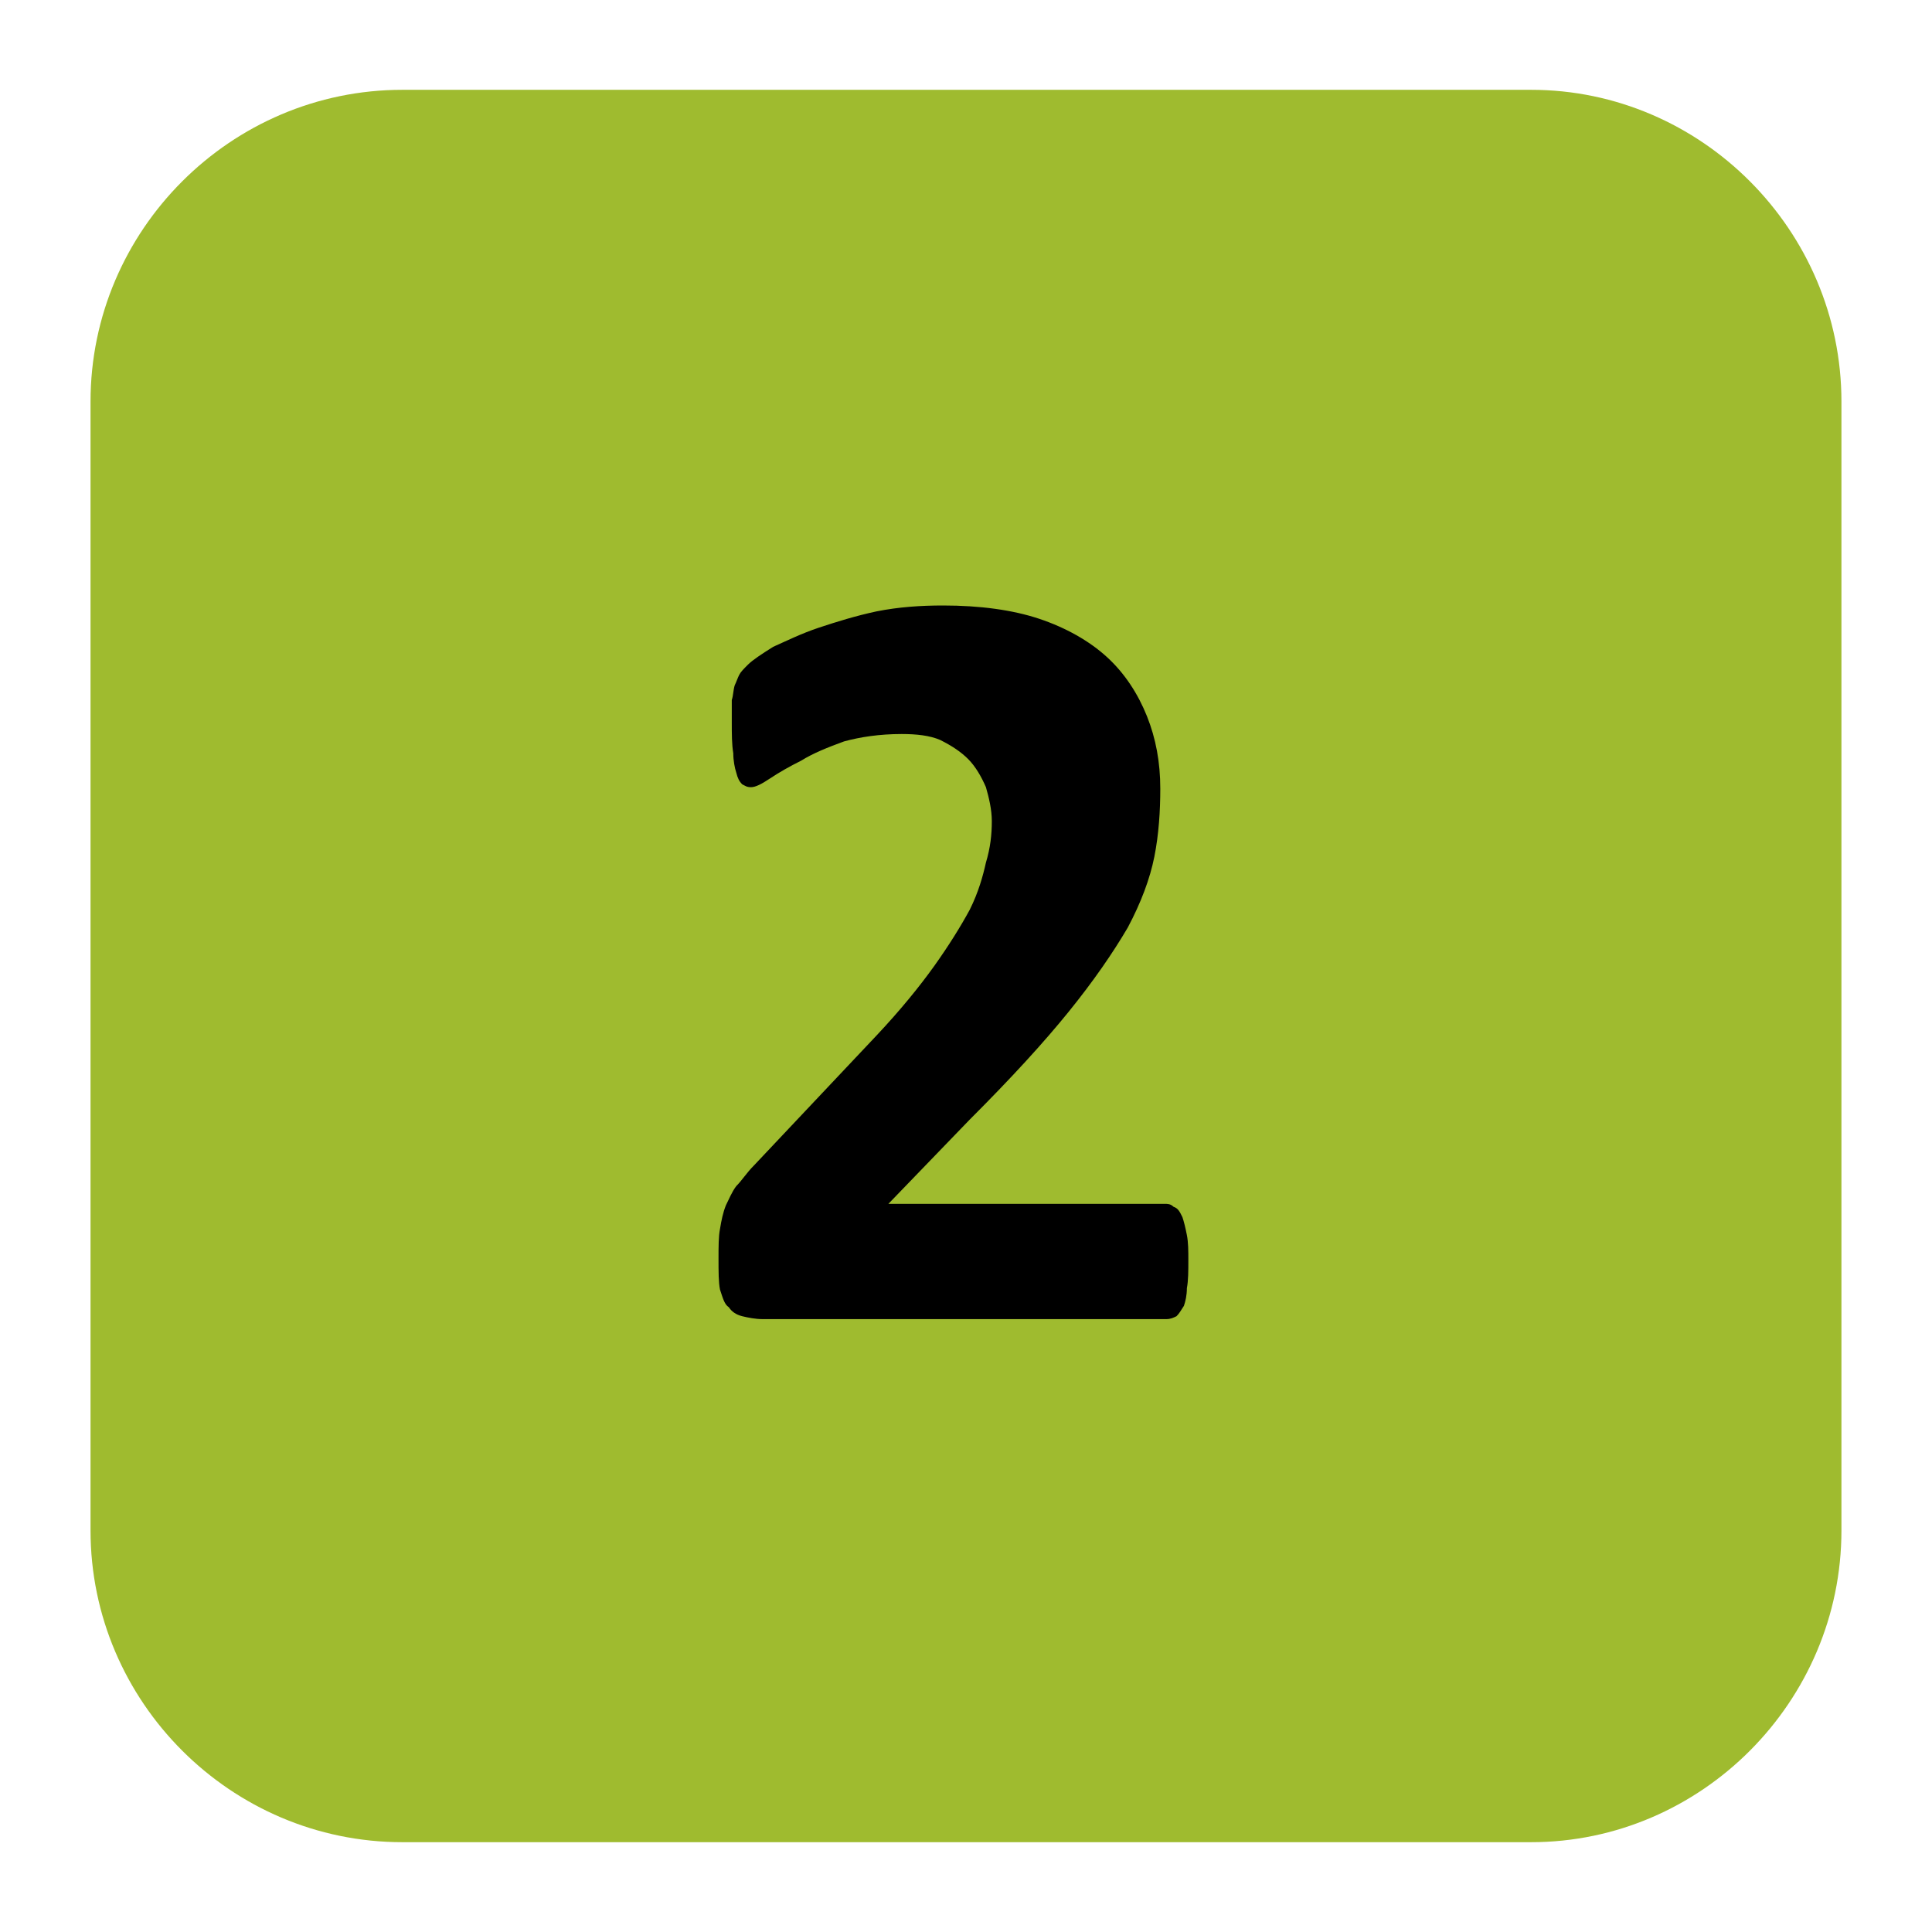 <?xml version="1.0" encoding="UTF-8"?>
<!DOCTYPE svg PUBLIC "-//W3C//DTD SVG 1.1//EN" "http://www.w3.org/Graphics/SVG/1.1/DTD/svg11.dtd">
<!-- Creator: CorelDRAW X8 -->
<svg xmlns="http://www.w3.org/2000/svg" xml:space="preserve" width="64px" height="64px" version="1.1" style="shape-rendering:geometricPrecision; text-rendering:geometricPrecision; image-rendering:optimizeQuality; fill-rule:evenodd; clip-rule:evenodd"
viewBox="0 0 819839 819839"
 xmlns:xlink="http://www.w3.org/1999/xlink">
 <defs>
  <style type="text/css">
   <![CDATA[
    .fil2 {fill:none}
    .fil0 {fill:#9FBB2F}
    .fil1 {fill:black;fill-rule:nonzero}
   ]]>
  </style>
 </defs>
 <g id="Ebene_x0020_1">
  <g id="_3102519466976">
   <g id="_1860458258832">
    <g id="_2094839709952">
     <path class="fil0" d="M170713 38113l479034 0c72095,0 131662,59567 131662,132297l0 479019c0,72730 -59567,132298 -131662,132298l-479034 0c-72731,0 -132298,-59568 -132298,-132298l0 -479019c0,-72730 59567,-132297 132298,-132297z"/>
     <path class="fil1" d="M504271 534698c0,4387 0,8775 -620,11907 0,3132 -621,5643 -1256,7520 -1256,1891 -1876,3147 -3132,4402 -1256,621 -2512,1241 -4388,1241l-171182 0c-3132,0 -6264,-635 -8775,-1241 -2512,-635 -4388,-1891 -5629,-3782 -1891,-1241 -2511,-3752 -3767,-7520 -620,-3132 -620,-7519 -620,-13163 0,-5023 0,-9411 620,-12528 620,-3767 1256,-6899 2496,-10031 1271,-2511 2512,-5659 4388,-8155 2512,-2512 4388,-5644 7535,-8791l52032 -55164c10032,-10667 18187,-20698 24466,-29473 6264,-8776 11287,-16916 15039,-23815 3767,-7535 5644,-14434 6899,-20078 1892,-6264 2497,-11907 2497,-17551 0,-5023 -1241,-10031 -2497,-14434 -1891,-4372 -4387,-8760 -7519,-11907 -3132,-3132 -6900,-5629 -11908,-8140 -4387,-1891 -10046,-2512 -16310,-2512 -9411,0 -17566,1256 -24465,3132 -6884,2512 -13163,5023 -18172,8155 -5008,2497 -9410,5008 -13178,7520 -3752,2512 -6264,3752 -8140,3752 -1891,0 -2496,-620 -3767,-1240 -1241,-1271 -1876,-2512 -2512,-5024 -620,-1876 -1240,-5023 -1240,-8140 -636,-3767 -636,-8170 -636,-13178 0,-3767 0,-6899 0,-9411 636,-1876 636,-4388 1256,-6264 620,-1255 1256,-3147 1891,-4387 620,-1256 1876,-2512 3752,-4388 1877,-1876 5644,-4388 10667,-7535 5629,-2496 11892,-5628 19427,-8140 7535,-2496 15675,-5023 24450,-6899 9411,-1876 18807,-2497 28218,-2497 15675,0 29473,1876 40760,5629 11288,3767 21319,9411 28838,16310 7535,6884 13164,15660 16931,25070 3752,9411 5644,19443 5644,30730 0,9411 -636,19427 -2512,28838 -1876,9395 -5628,19442 -11287,30093 -6264,10667 -14419,22559 -25086,35738 -10651,13163 -24435,28217 -42001,45768l-34497 35738 117259 0c1255,0 2496,0 3767,1255 1876,621 2512,1876 3752,4388 636,1876 1256,4388 1876,7535 636,3117 636,6899 636,10651l0 16z"/>
    </g>
   </g>
  </g>
  <rect class="fil2" x="-3" y="-1" width="819838" height="819839"/>
 </g>
</svg>
